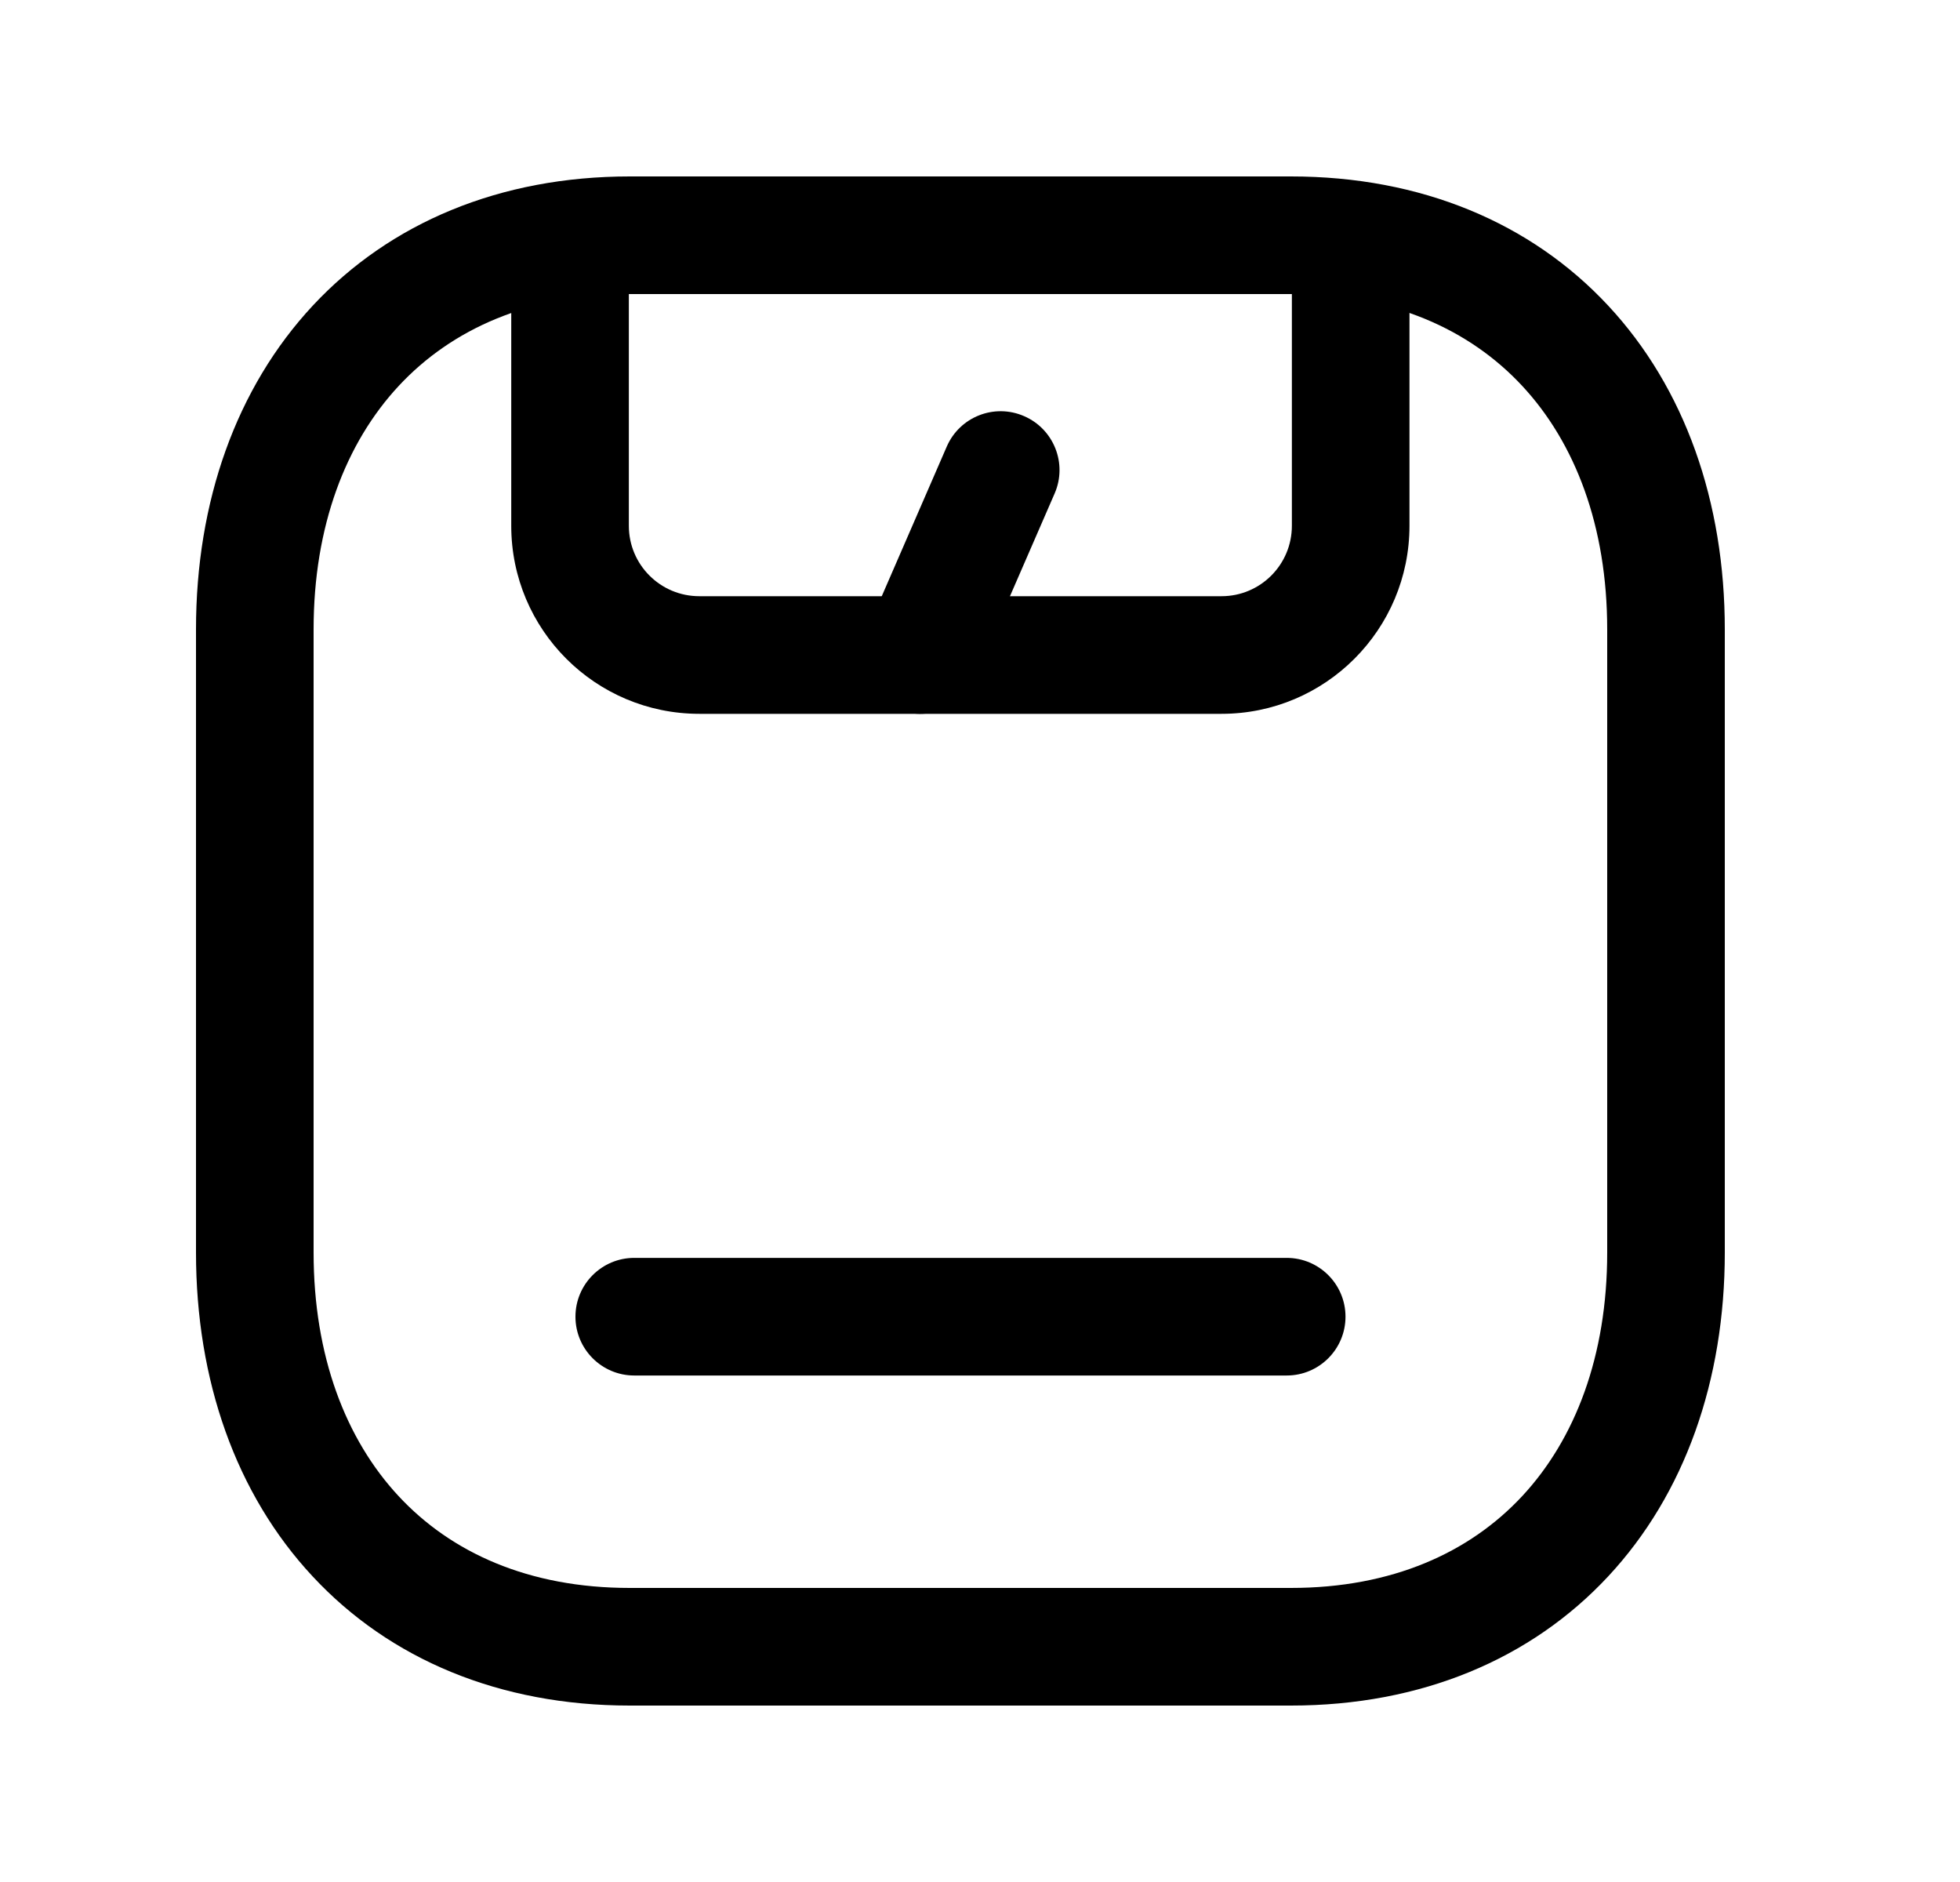 <svg width="25" height="24" viewBox="0 0 25 24" fill="none" xmlns="http://www.w3.org/2000/svg">
<path fill-rule="evenodd" clip-rule="evenodd" d="M3.99 3.897C4.975 2.841 6.377 2.25 8.032 2.25H16.467C18.126 2.25 19.529 2.841 20.513 3.898C21.491 4.948 22 6.399 22 8.026V15.974C22 17.601 21.491 19.052 20.513 20.102C19.529 21.159 18.126 21.75 16.466 21.75H8.032C6.373 21.75 4.97 21.159 3.987 20.102C3.008 19.052 2.5 17.601 2.5 15.974V8.026C2.5 6.398 3.011 4.948 3.99 3.897ZM5.087 4.92C4.41 5.647 4 6.71 4 8.026V15.974C4 17.291 4.409 18.354 5.085 19.08C5.755 19.8 6.743 20.25 8.032 20.25H16.466C17.755 20.25 18.744 19.8 19.415 19.08C20.091 18.354 20.5 17.291 20.5 15.974V8.026C20.5 6.709 20.091 5.646 19.415 4.92C18.745 4.2 17.756 3.75 16.467 3.75H8.032C6.748 3.75 5.759 4.199 5.087 4.92Z" fill="black"/>
<path fill-rule="evenodd" clip-rule="evenodd" d="M7.271 2.349C7.686 2.349 8.021 2.684 8.021 3.099V6.705C8.021 7.201 8.423 7.603 8.92 7.603H15.581C16.076 7.603 16.478 7.201 16.478 6.705V3.099C16.478 2.684 16.814 2.349 17.228 2.349C17.642 2.349 17.978 2.684 17.978 3.099V6.705C17.978 8.029 16.905 9.103 15.581 9.103H8.92C7.595 9.103 6.521 8.03 6.521 6.705V3.099C6.521 2.684 6.857 2.349 7.271 2.349Z" fill="black"/>
<path fill-rule="evenodd" clip-rule="evenodd" d="M13.063 5.307C13.443 5.472 13.617 5.914 13.452 6.293L12.426 8.652C12.261 9.032 11.819 9.206 11.439 9.041C11.059 8.875 10.886 8.434 11.051 8.054L12.076 5.695C12.241 5.315 12.683 5.141 13.063 5.307Z" fill="black"/>
<path fill-rule="evenodd" clip-rule="evenodd" d="M7.34 16.791C7.34 16.377 7.676 16.041 8.09 16.041H16.412C16.826 16.041 17.162 16.377 17.162 16.791C17.162 17.205 16.826 17.541 16.412 17.541H8.09C7.676 17.541 7.34 17.205 7.34 16.791Z" fill="black"/>
</svg>